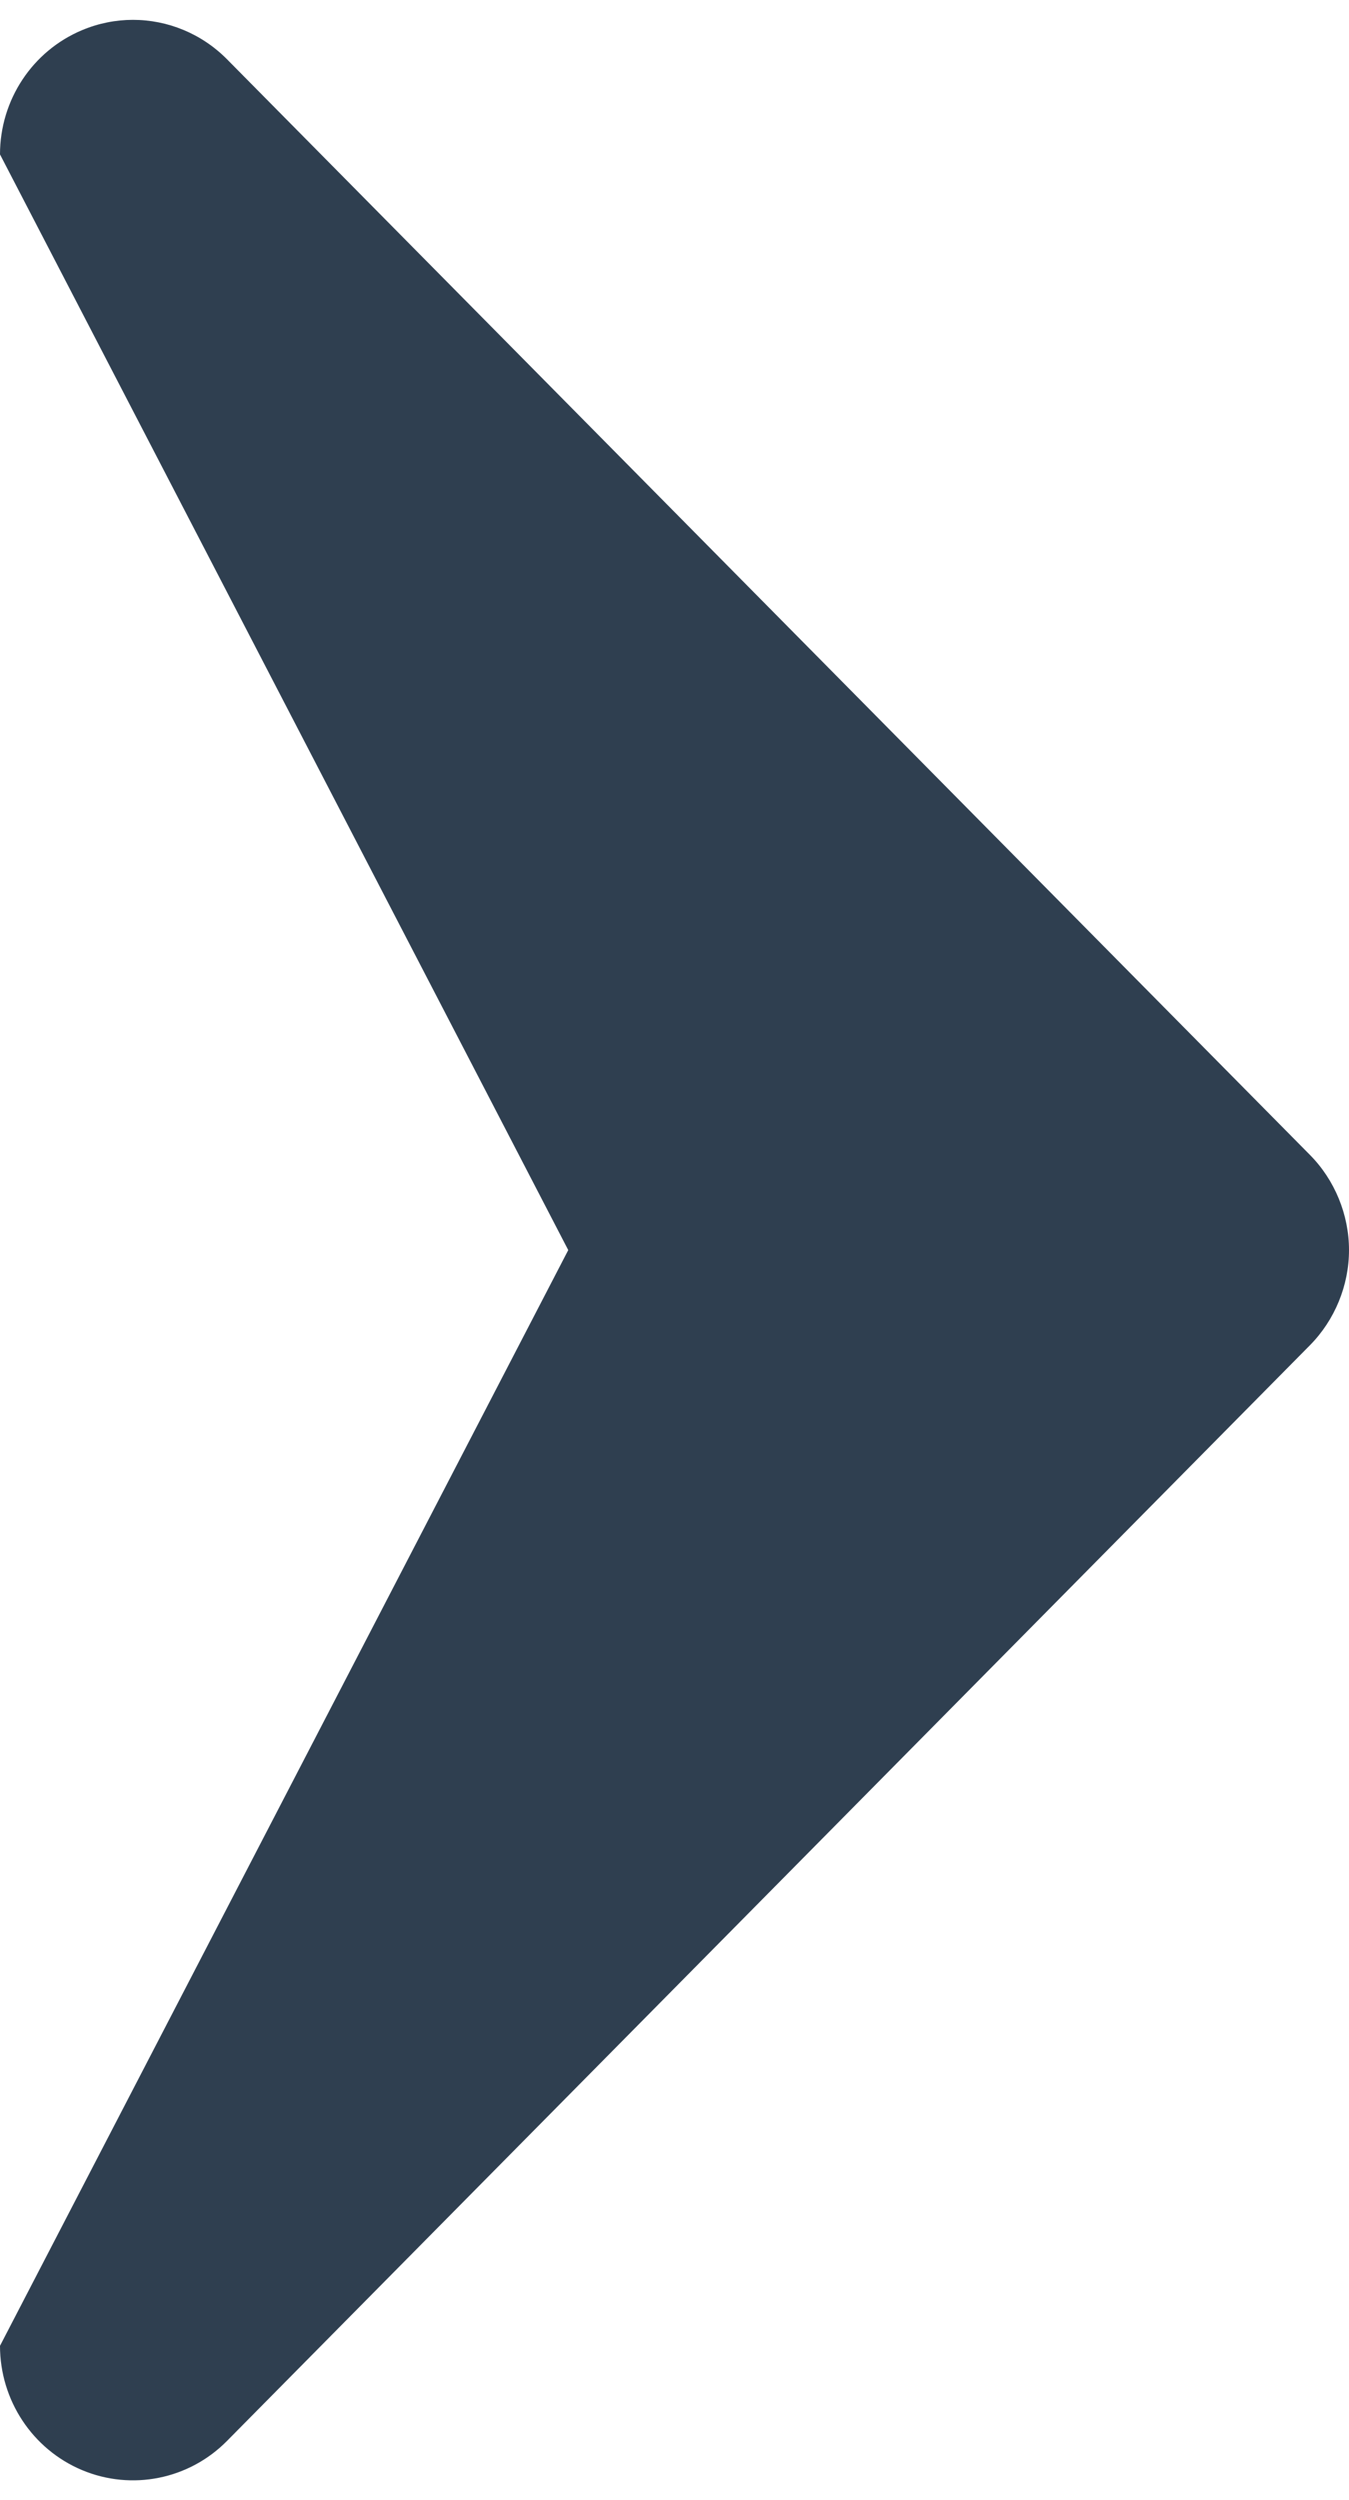 <?xml version="1.0" encoding="utf-8"?>
<!-- Generator: Adobe Illustrator 16.0.0, SVG Export Plug-In . SVG Version: 6.00 Build 0)  -->
<!DOCTYPE svg PUBLIC "-//W3C//DTD SVG 1.1//EN" "http://www.w3.org/Graphics/SVG/1.1/DTD/svg11.dtd">
<svg version="1.1" id="Layer_1" xmlns="http://www.w3.org/2000/svg" xmlns:xlink="http://www.w3.org/1999/xlink" x="0px" y="0px"
	 width="34px" height="63px" viewBox="0 0 34 63" enable-background="new 0 0 34 63" xml:space="preserve">
<path fill="#2F3F50" d="M33.017,33.896L5.721,61.507c-0.957,0.969-2.4,1.26-3.652,0.735C0.818,61.718,0,60.481,0,59.11L14.322,31.5
	L0,3.891C0,2.518,0.818,1.284,2.068,0.76C2.482,0.586,2.919,0.5,3.35,0.5c0.873,0,1.729,0.345,2.371,0.993l27.296,27.61
	C33.641,29.734,34,30.607,34,31.5C34,32.392,33.641,33.264,33.017,33.896z"/>
</svg>
